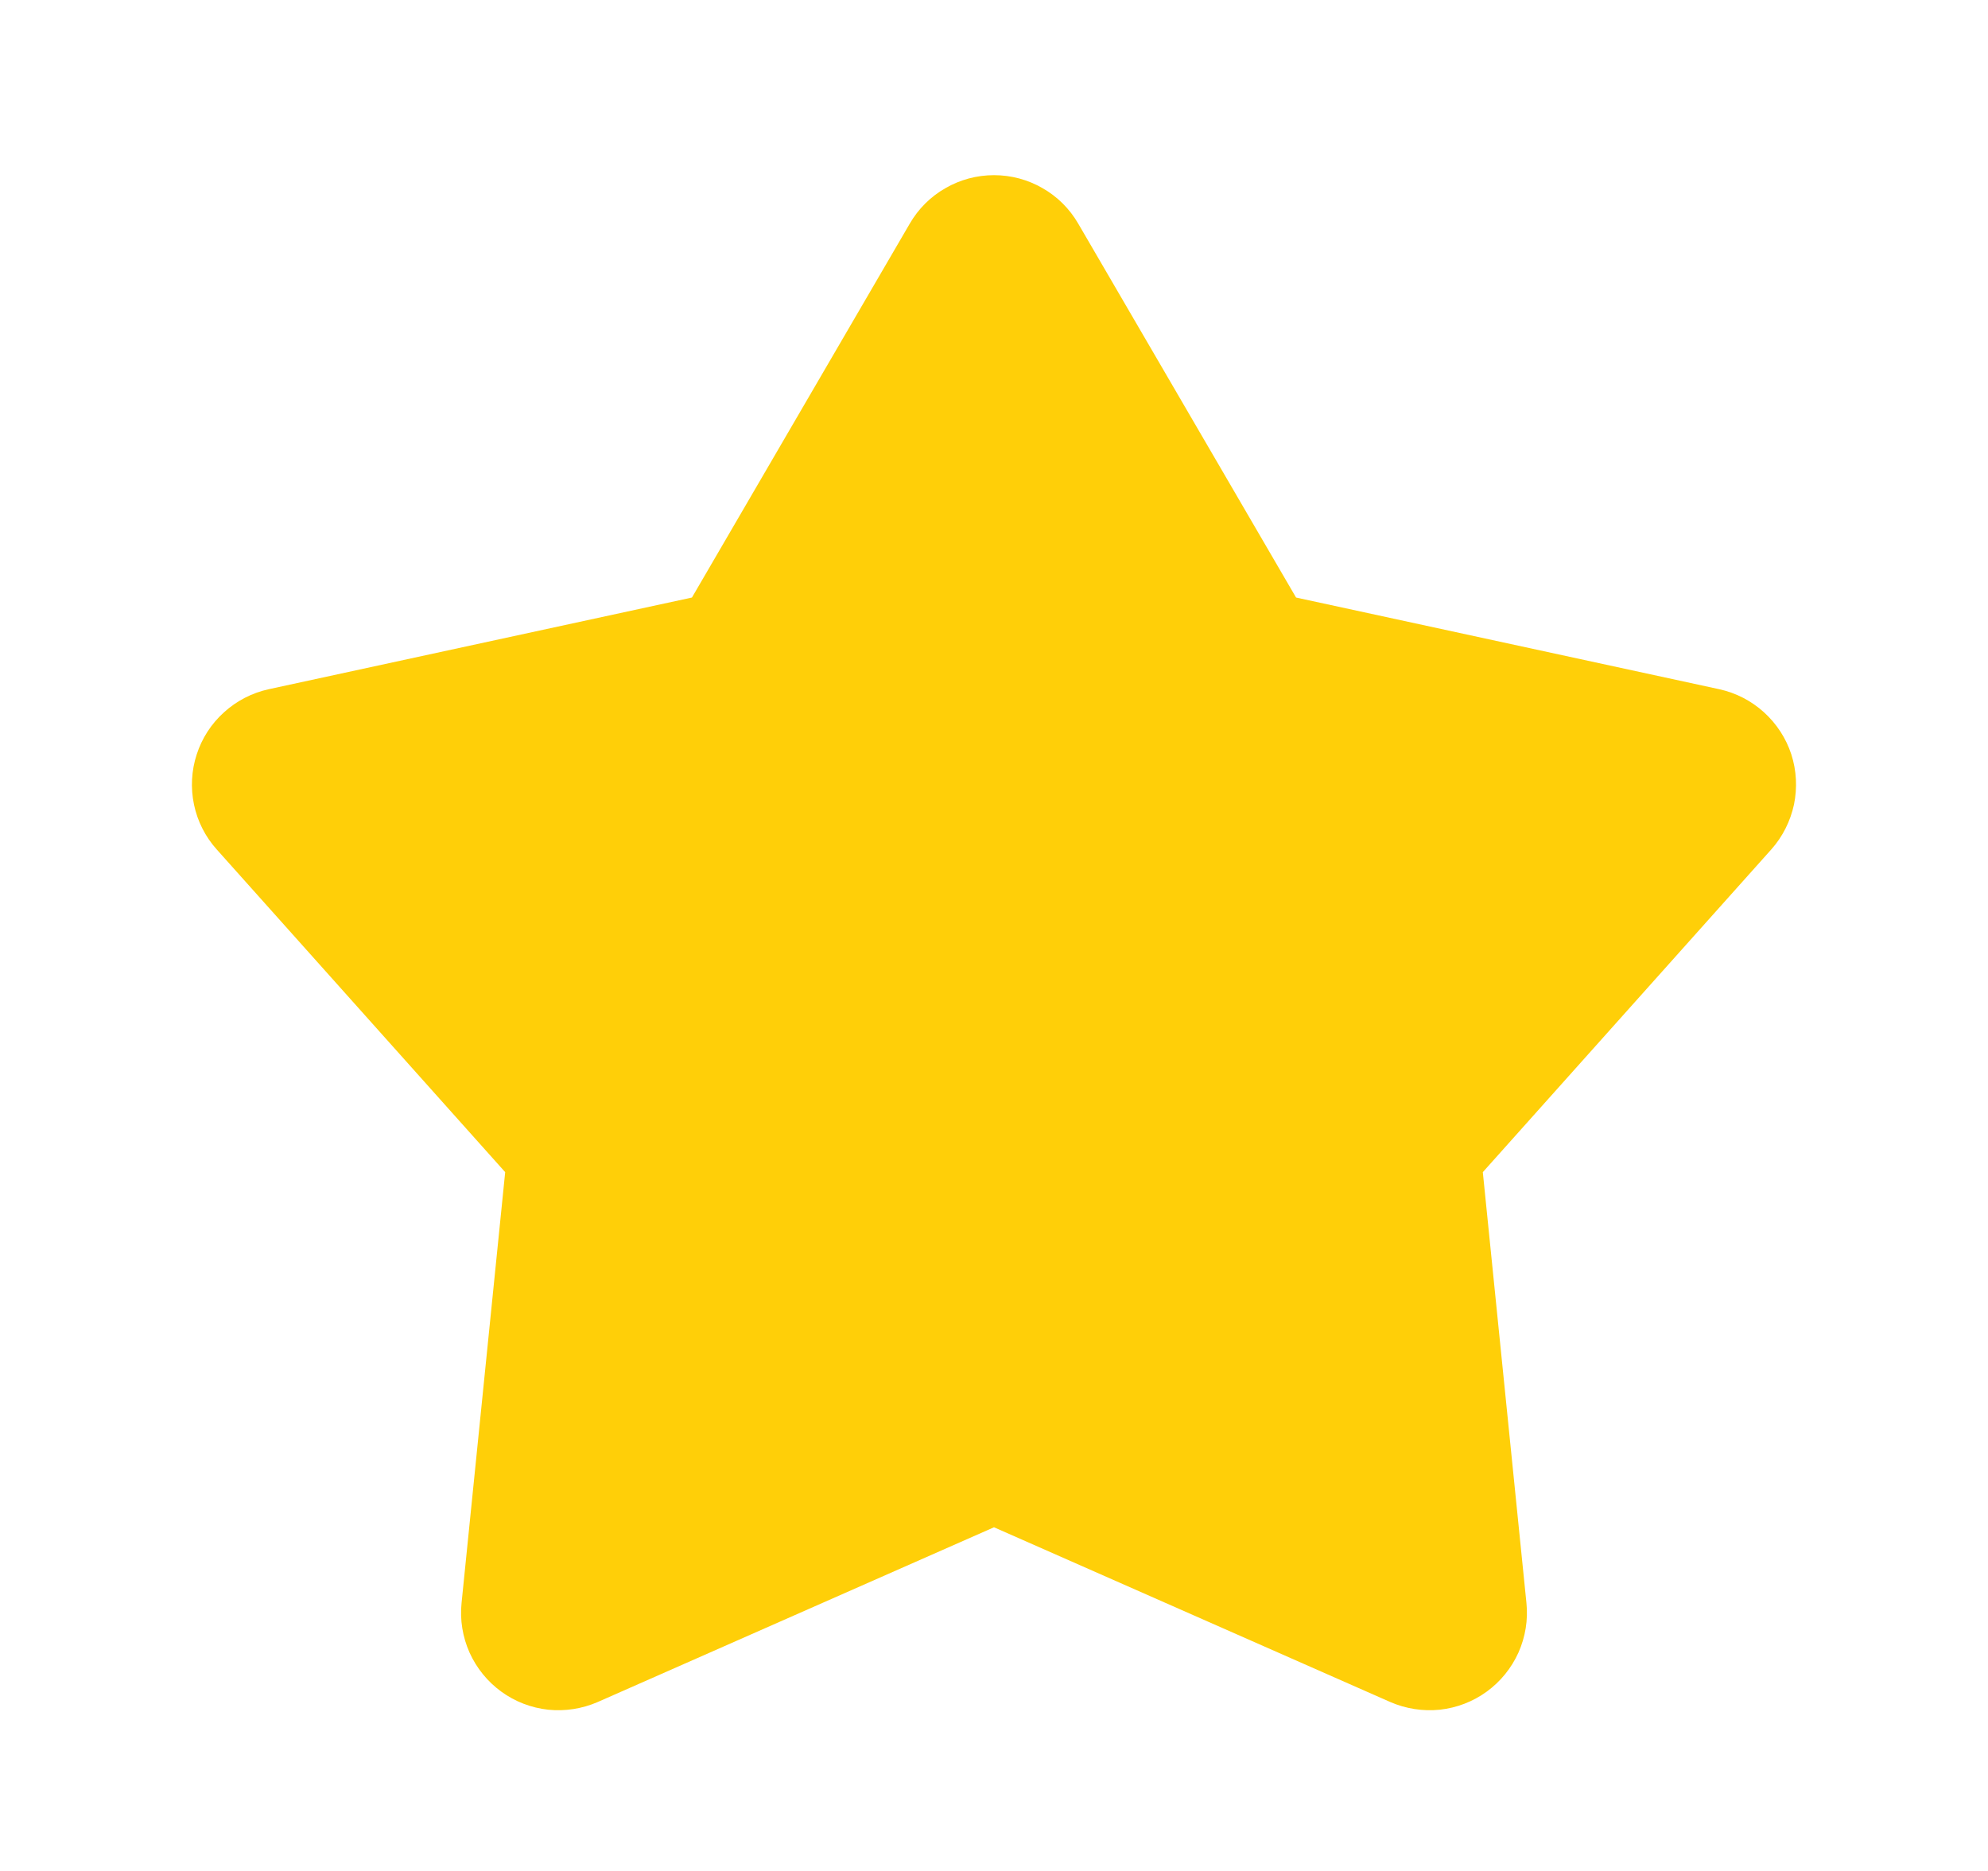 <svg width="17" height="16" viewBox="0 0 17 16" fill="none" xmlns="http://www.w3.org/2000/svg">
<g clip-path="url(#clip0_19_727)">
<path d="M7.78 1.912C7.853 1.786 7.958 1.681 8.085 1.609C8.211 1.536 8.354 1.498 8.5 1.498C8.646 1.498 8.789 1.536 8.915 1.609C9.042 1.681 9.147 1.786 9.22 1.912L11.083 5.11L14.702 5.894C14.844 5.925 14.976 5.993 15.084 6.091C15.192 6.189 15.273 6.313 15.318 6.451C15.363 6.59 15.37 6.738 15.341 6.88C15.31 7.023 15.244 7.155 15.147 7.264L12.68 10.024L13.053 13.708C13.068 13.853 13.044 13.999 12.985 14.132C12.925 14.265 12.832 14.38 12.714 14.466C12.596 14.552 12.458 14.605 12.313 14.621C12.168 14.636 12.021 14.613 11.888 14.555L8.5 13.061L5.112 14.555C4.979 14.613 4.832 14.636 4.687 14.621C4.542 14.605 4.404 14.552 4.286 14.466C4.168 14.38 4.075 14.265 4.015 14.132C3.956 13.999 3.932 13.853 3.947 13.708L4.32 10.024L1.853 7.264C1.756 7.156 1.689 7.024 1.659 6.881C1.629 6.738 1.637 6.59 1.682 6.452C1.727 6.313 1.807 6.189 1.916 6.091C2.024 5.993 2.156 5.925 2.298 5.894L5.917 5.11L7.78 1.912Z" fill="#FFCF08"/>
</g>
<defs>
<clipPath id="clip0_19_727">
<rect width="16" height="16" fill="white" transform="translate(0.5)"/>
</clipPath>
</defs>
</svg>
